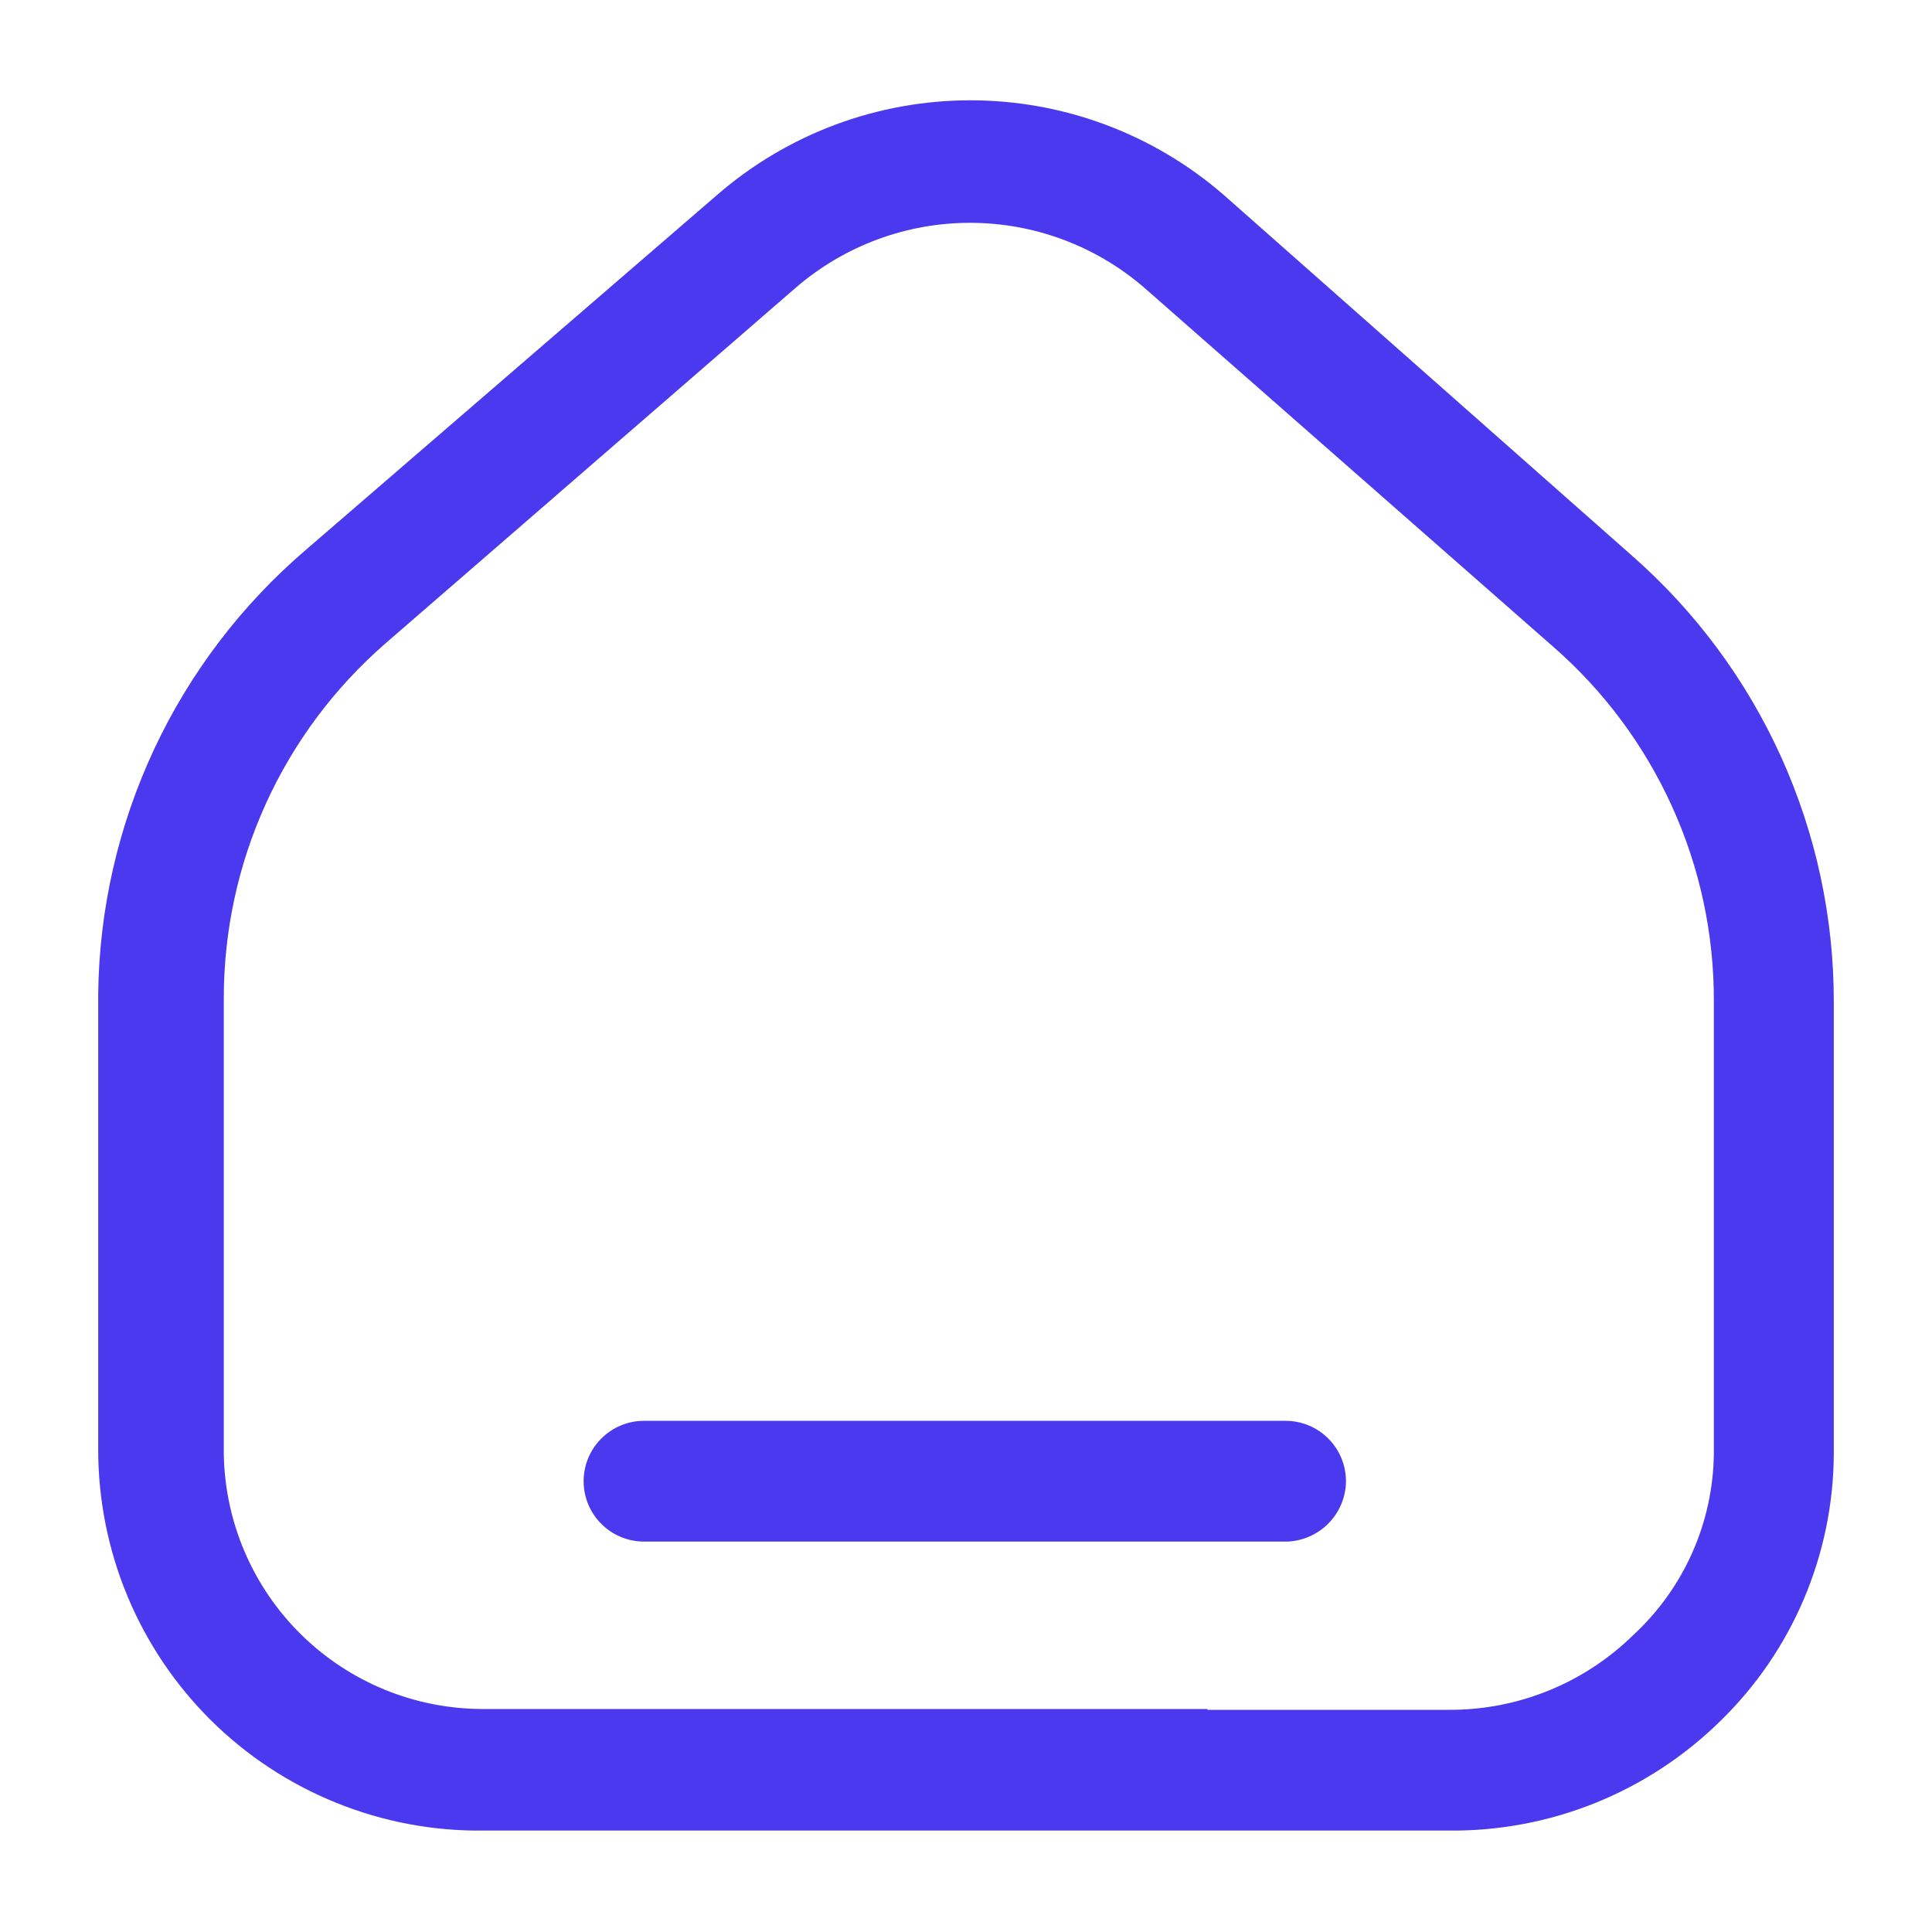 <svg width="24" height="24" viewBox="0 0 24 24" fill="none" xmlns="http://www.w3.org/2000/svg">
<path d="M18 22.74H6C5.374 22.747 4.753 22.629 4.172 22.393C3.592 22.158 3.064 21.81 2.619 21.369C2.175 20.928 1.822 20.403 1.582 19.825C1.342 19.247 1.219 18.626 1.22 18V12.34C1.233 11.291 1.47 10.257 1.915 9.306C2.36 8.356 3.003 7.512 3.8 6.83L8.91 2.42C9.783 1.663 10.899 1.246 12.055 1.246C13.21 1.246 14.327 1.663 15.2 2.42L20.27 6.9C21.06 7.592 21.693 8.446 22.126 9.403C22.559 10.361 22.782 11.399 22.78 12.45V18.07C22.776 18.688 22.649 19.298 22.407 19.867C22.165 20.435 21.813 20.949 21.37 21.38C20.925 21.817 20.399 22.162 19.82 22.396C19.242 22.629 18.624 22.746 18 22.74ZM15 21.24H18C18.856 21.244 19.679 20.91 20.29 20.31C20.601 20.023 20.85 19.675 21.022 19.288C21.194 18.901 21.285 18.483 21.29 18.06V12.44C21.293 11.604 21.116 10.778 20.77 10.017C20.425 9.256 19.92 8.578 19.29 8.03L14.21 3.57C13.609 3.053 12.843 2.768 12.05 2.768C11.257 2.768 10.491 3.053 9.89 3.57L4.78 8C4.152 8.548 3.648 9.224 3.303 9.983C2.958 10.742 2.78 11.566 2.78 12.4V18.06C2.793 18.905 3.138 19.712 3.741 20.305C4.343 20.898 5.155 21.23 6 21.23H15V21.24ZM16.72 18.4C16.72 18.201 16.641 18.01 16.5 17.87C16.36 17.729 16.169 17.65 15.97 17.65H8C7.801 17.65 7.61 17.729 7.47 17.87C7.329 18.01 7.25 18.201 7.25 18.4C7.25 18.599 7.329 18.79 7.47 18.93C7.61 19.071 7.801 19.15 8 19.15H16C16.189 19.14 16.368 19.06 16.502 18.925C16.635 18.79 16.713 18.61 16.72 18.42V18.4Z" fill="#4B39EF"/>
</svg>
